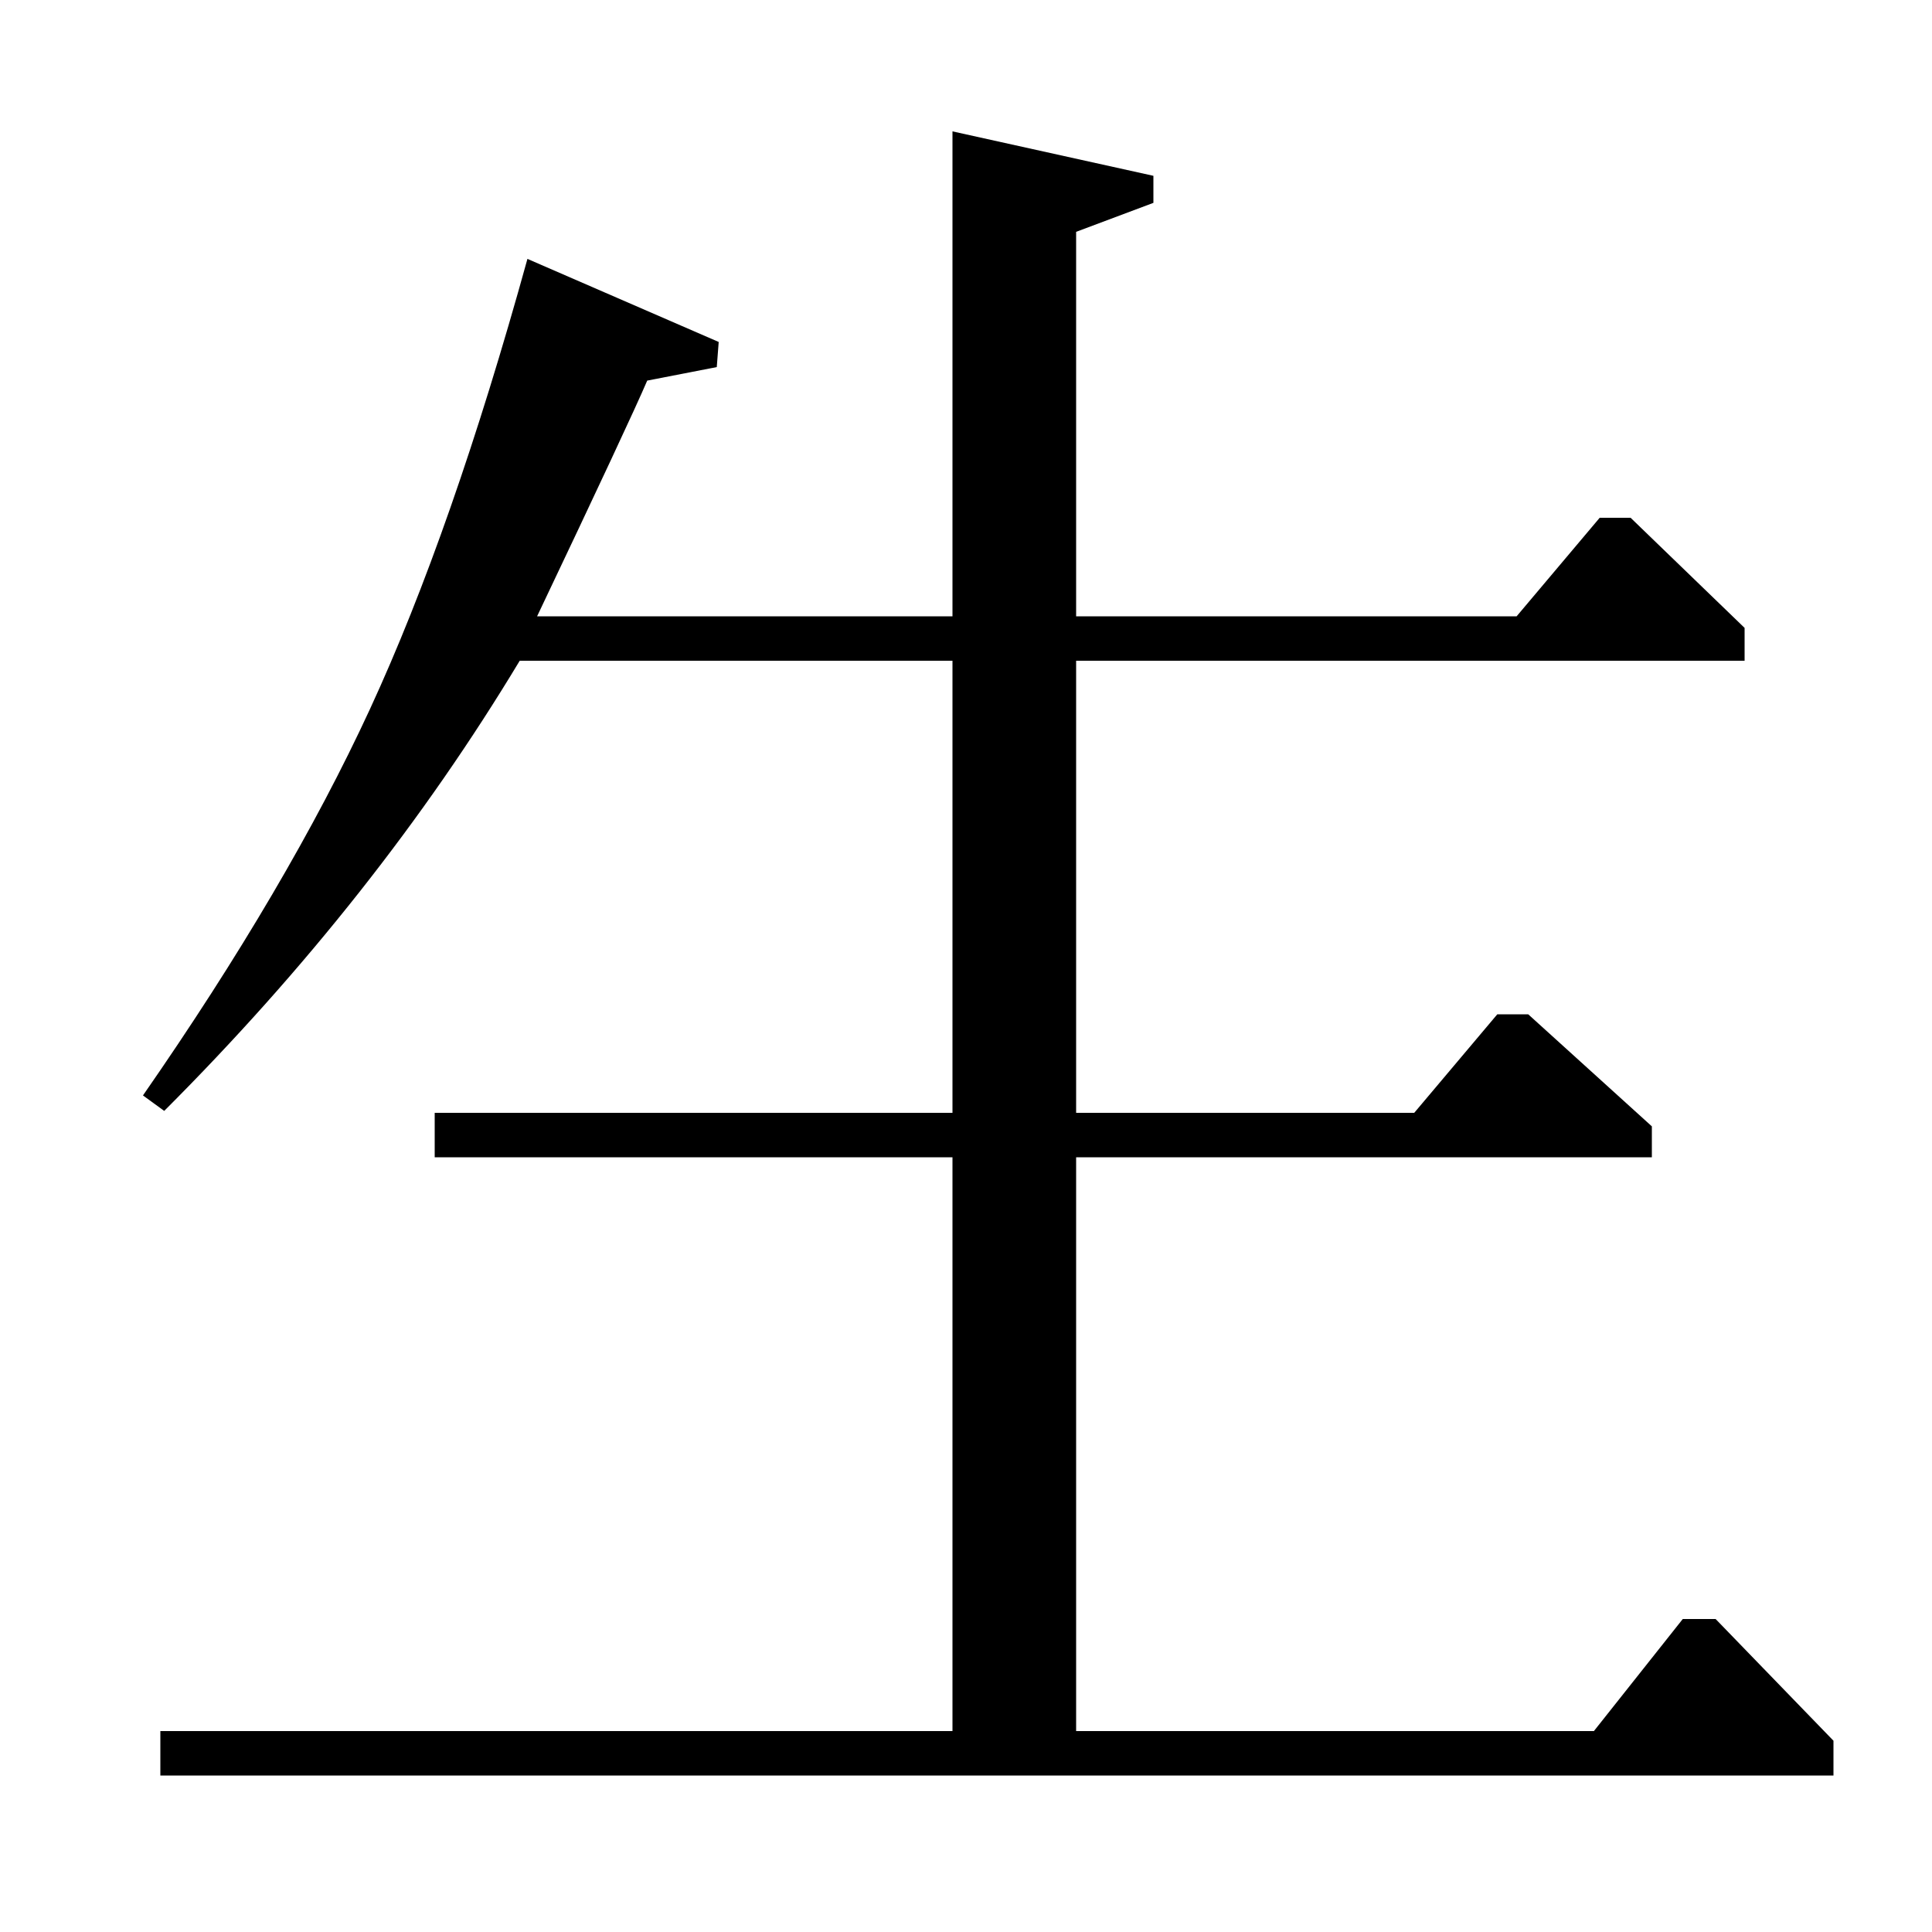 <?xml version="1.0" standalone="no"?>
<!DOCTYPE svg PUBLIC "-//W3C//DTD SVG 1.1//EN" "http://www.w3.org/Graphics/SVG/1.1/DTD/svg11.dtd" >
<svg xmlns="http://www.w3.org/2000/svg" xmlns:xlink="http://www.w3.org/1999/xlink" version="1.1" viewBox="0 -140 1000 1000">
  <g transform="matrix(1 0 0 -1 0 860)">
   <path fill="currentColor"
d="M83 81v23h410v297h-268v23h268v234h-224q-74 -123 -184 -233l-11 8q75 108 117.5 200t81.5 233l99 -43l-1 -13l-36 -7q-9 -21 -57 -122h215v251l104 -23v-14l-40 -15v-199h228l43 51h16l59 -57v-17h-346v-234h175l43 51h16l64 -58v-16h-298v-297h268l46 58h17l61 -63v-18
h-866z" />
  </g>

</svg>
